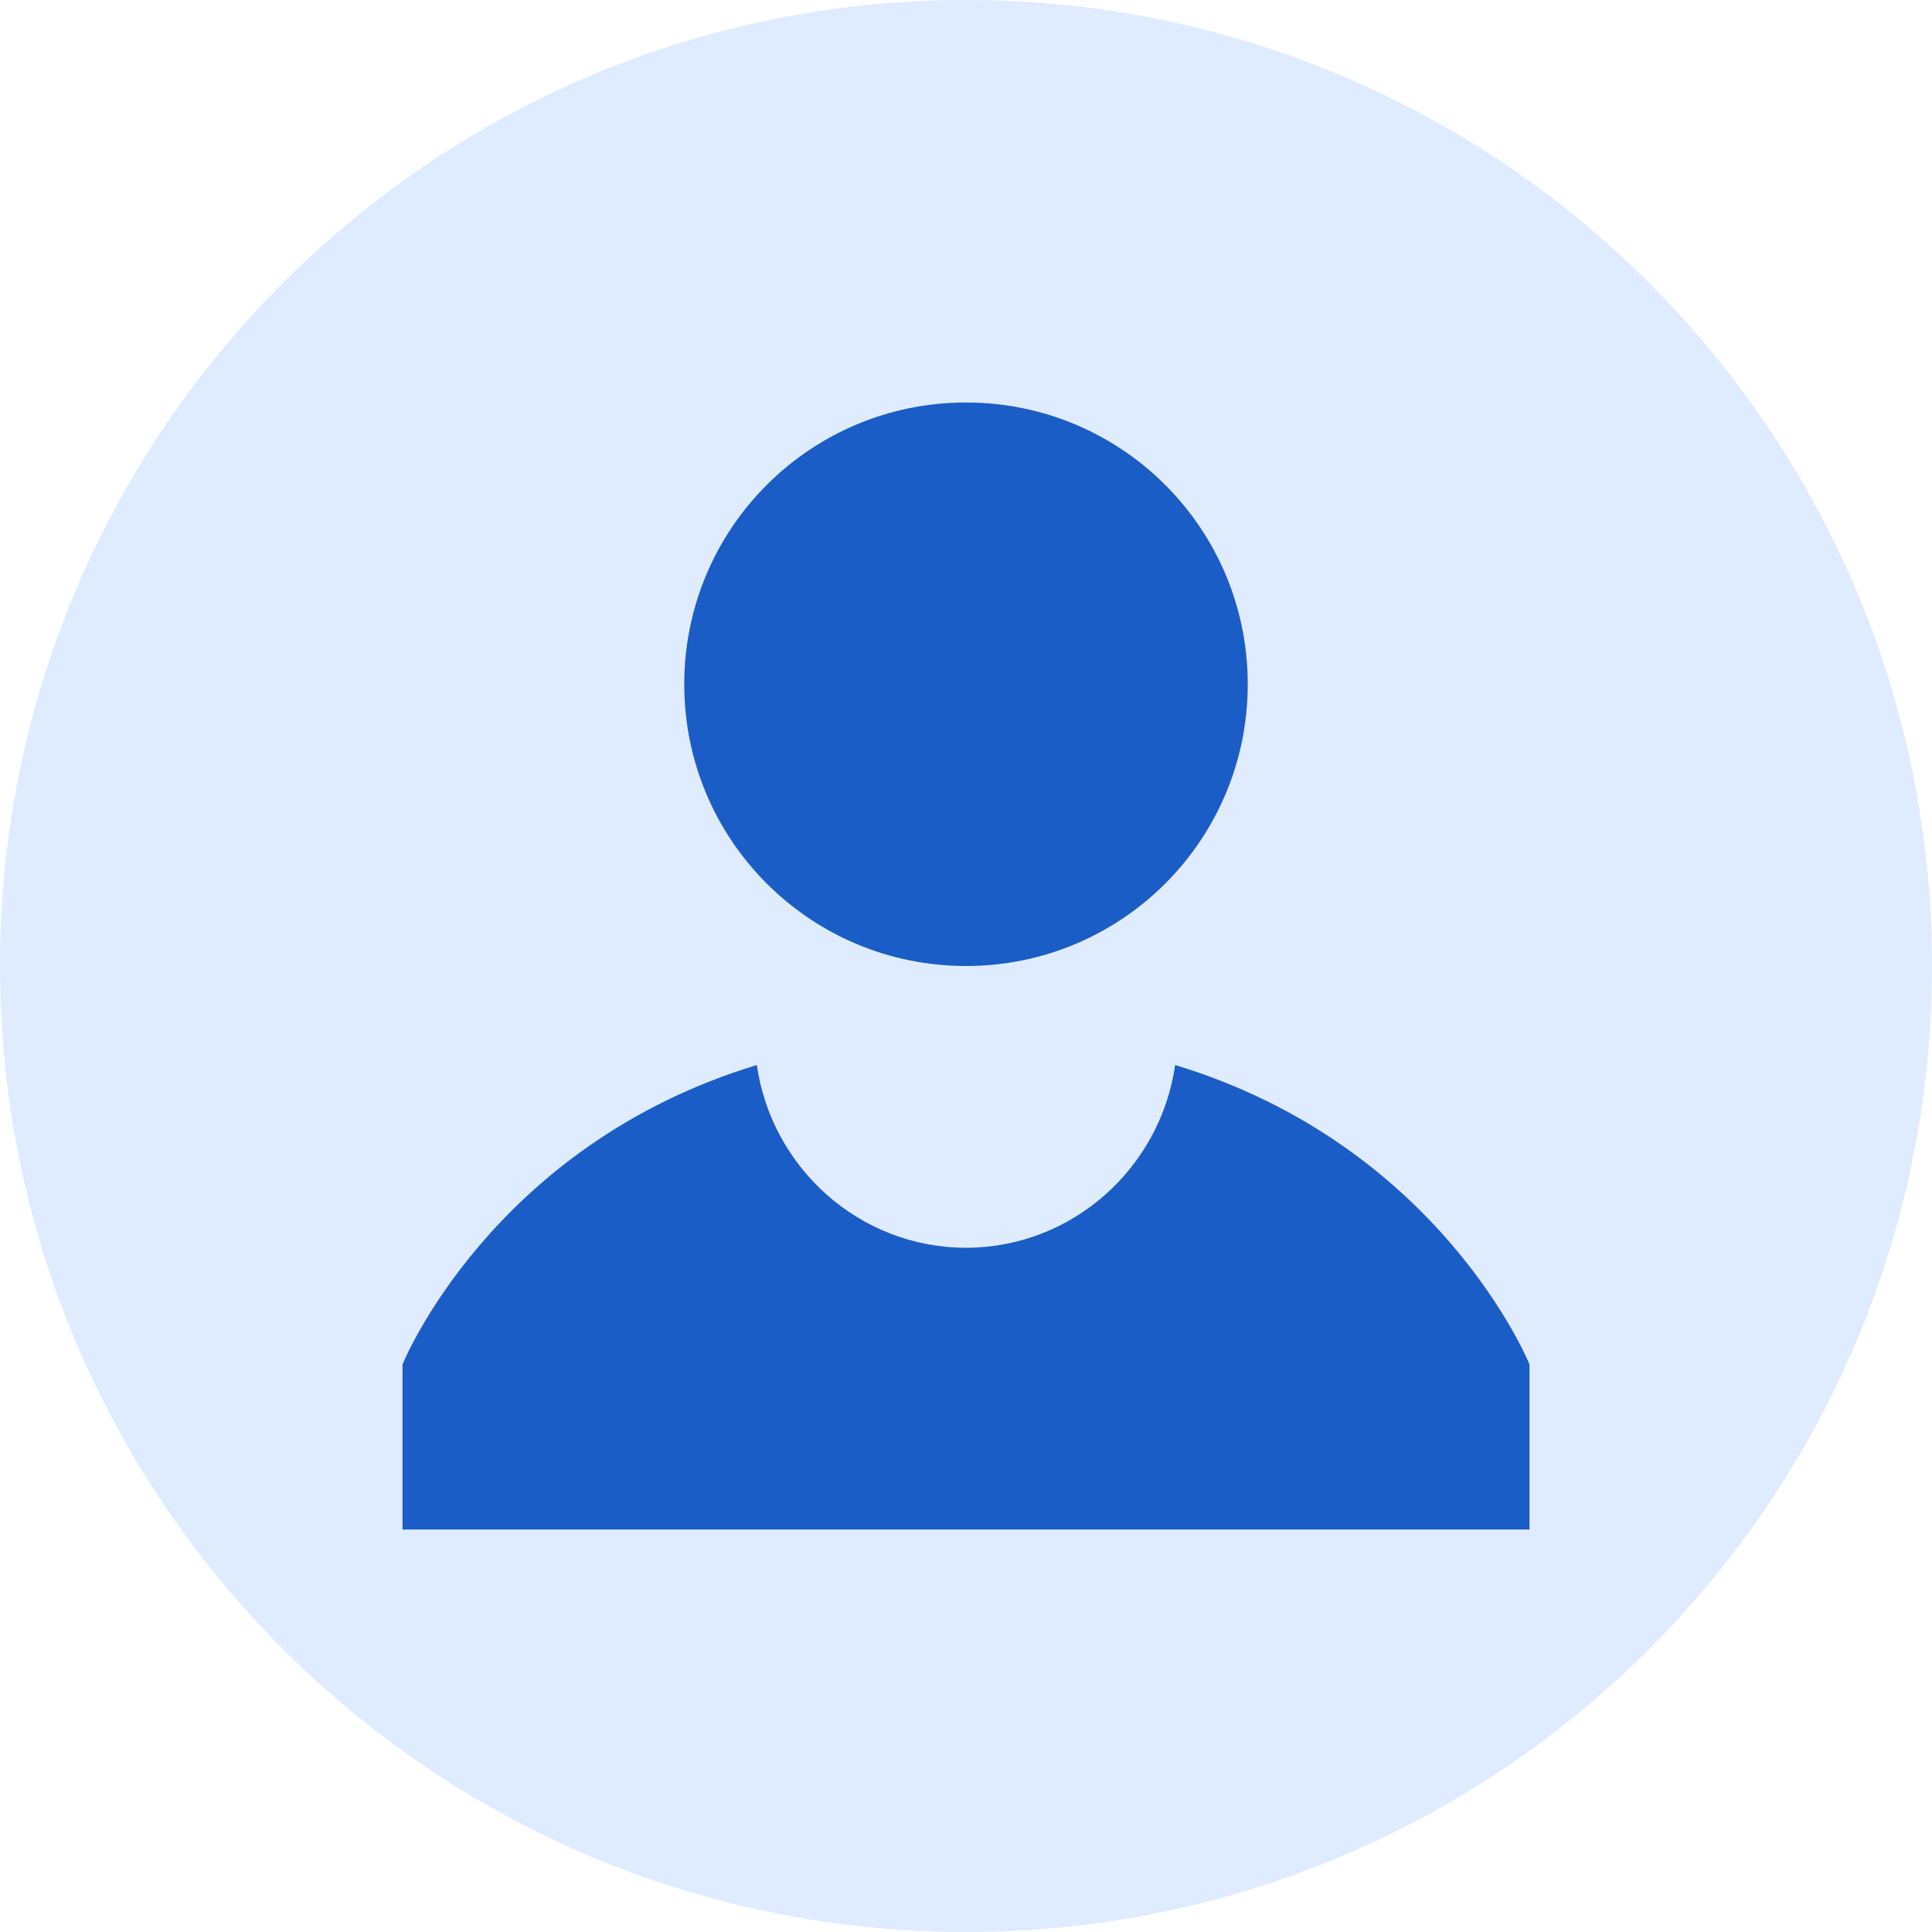 <?xml version="1.0" encoding="utf-8"?>
<svg width="24px" height="24px" viewBox="0 0 24 24" version="1.1" xmlns:xlink="http://www.w3.org/1999/xlink" xmlns="http://www.w3.org/2000/svg">
  <desc>Created with Lunacy</desc>
  <g id="Icon/round_limit">
    <path d="M11.999 0L12.001 0C18.628 0 24 5.372 24 11.999L24 12.001C24 18.628 18.628 24 12.001 24L11.999 24C5.372 24 0 18.628 0 12.001L0 11.999C0 5.372 5.372 0 11.999 0Z" id="Rectangle" fill="#DFEBFF" stroke="none" />
    <g id="Icons/property_blue" transform="translate(4 4)">
      <path d="M3.5 3.5C3.5 1.565 5.065 0 7 0C8.935 0 10.5 1.565 10.5 3.5C10.5 5.435 8.935 7 7 7C5.065 7 3.5 5.435 3.5 3.5ZM0 11.949C0 11.949 1.097 9.232 4.402 8.23C4.583 9.505 5.677 10.5 7 10.5C8.323 10.5 9.416 9.505 9.598 8.23C12.903 9.232 14 11.949 14 11.949L14 14L0 14L0 11.949Z" transform="translate(1 1)" id="Shape" fill="#1A5DC6" fill-rule="evenodd" stroke="none" />
    </g>
  </g>
</svg>